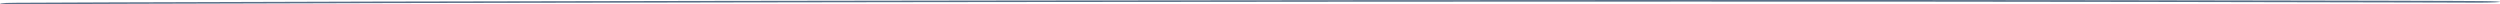 <svg xmlns="http://www.w3.org/2000/svg" width="1180" height="2" viewBox="0 0 1180 2" fill="none">
<path d="M1086.44 0.246C1060.84 0.2 1034.81 0.154 1008.77 0.108C1000.39 0.092 991.56 0.092 983.175 0.077C964.642 0.062 946.108 0.046 927.574 0.031C917.424 0.015 906.834 0.015 896.684 0C893.595 0 890.506 0 887.859 0C881.239 0 874.62 0 867.56 0C837.111 0 806.663 0 776.214 0C769.154 0 761.652 0 754.592 0.015C736.499 0.031 718.848 0.031 700.755 0.046C680.456 0.062 660.157 0.062 639.858 0.077C607.204 0.108 574.107 0.138 541.453 0.169C522.477 0.185 503.502 0.2 484.527 0.215C451.872 0.262 419.218 0.308 386.563 0.354C368.47 0.385 350.819 0.4 332.726 0.431C298.748 0.508 264.769 0.569 230.79 0.631C212.698 0.662 194.605 0.692 176.513 0.738C142.975 0.831 108.997 0.938 75.459 1.046C68.399 1.062 60.897 1.092 53.395 1.108C39.274 1.154 24.712 1.231 10.149 1.292C9.267 1.292 8.384 1.308 7.502 1.308C5.737 1.308 4.413 1.338 3.089 1.385C0.883 1.462 0 1.554 0 1.646C0 1.738 0.883 1.831 3.089 1.892C4.854 1.954 7.943 2 10.149 2C27.801 1.938 45.011 1.862 62.662 1.8C78.989 1.754 95.317 1.708 111.644 1.662C129.296 1.615 146.947 1.554 165.039 1.508C172.1 1.492 179.16 1.462 186.662 1.446C214.463 1.4 241.822 1.338 269.623 1.292C286.833 1.262 304.043 1.231 321.253 1.2C328.314 1.185 335.374 1.169 342.435 1.154C369.794 1.108 397.153 1.077 424.513 1.031C441.282 1.015 457.609 0.985 474.378 0.969C480.114 0.969 485.41 0.954 491.146 0.954C520.712 0.923 550.278 0.908 579.844 0.877C596.171 0.862 612.94 0.846 629.268 0.831C635.004 0.831 641.182 0.815 646.919 0.815C677.367 0.8 707.816 0.8 738.705 0.785C757.681 0.785 776.656 0.769 795.631 0.769C827.844 0.769 860.499 0.769 892.713 0.785C898.891 0.785 905.51 0.8 911.688 0.8C929.78 0.815 947.432 0.831 965.524 0.862C978.763 0.877 992.442 0.892 1005.68 0.908C1015.39 0.923 1024.66 0.938 1034.36 0.954C1062.16 1 1090.41 1.062 1118.21 1.123C1125.27 1.138 1132.33 1.154 1139.39 1.169C1146.89 1.185 1154.83 1.2 1162.34 1.231C1163.66 1.231 1164.54 1.246 1165.87 1.262C1168.96 1.277 1171.6 1.277 1174.25 1.215C1176.9 1.169 1178.66 1.077 1179.55 0.985C1181.31 0.785 1177.78 0.569 1171.6 0.508C1166.31 0.462 1161.01 0.446 1156.16 0.415C1152.63 0.4 1149.1 0.385 1145.57 0.385C1138.51 0.354 1131.45 0.354 1124.83 0.323C1112.47 0.308 1099.23 0.277 1086.44 0.246Z" fill="#3E5674" fill-opacity="0.85"/>
</svg>
